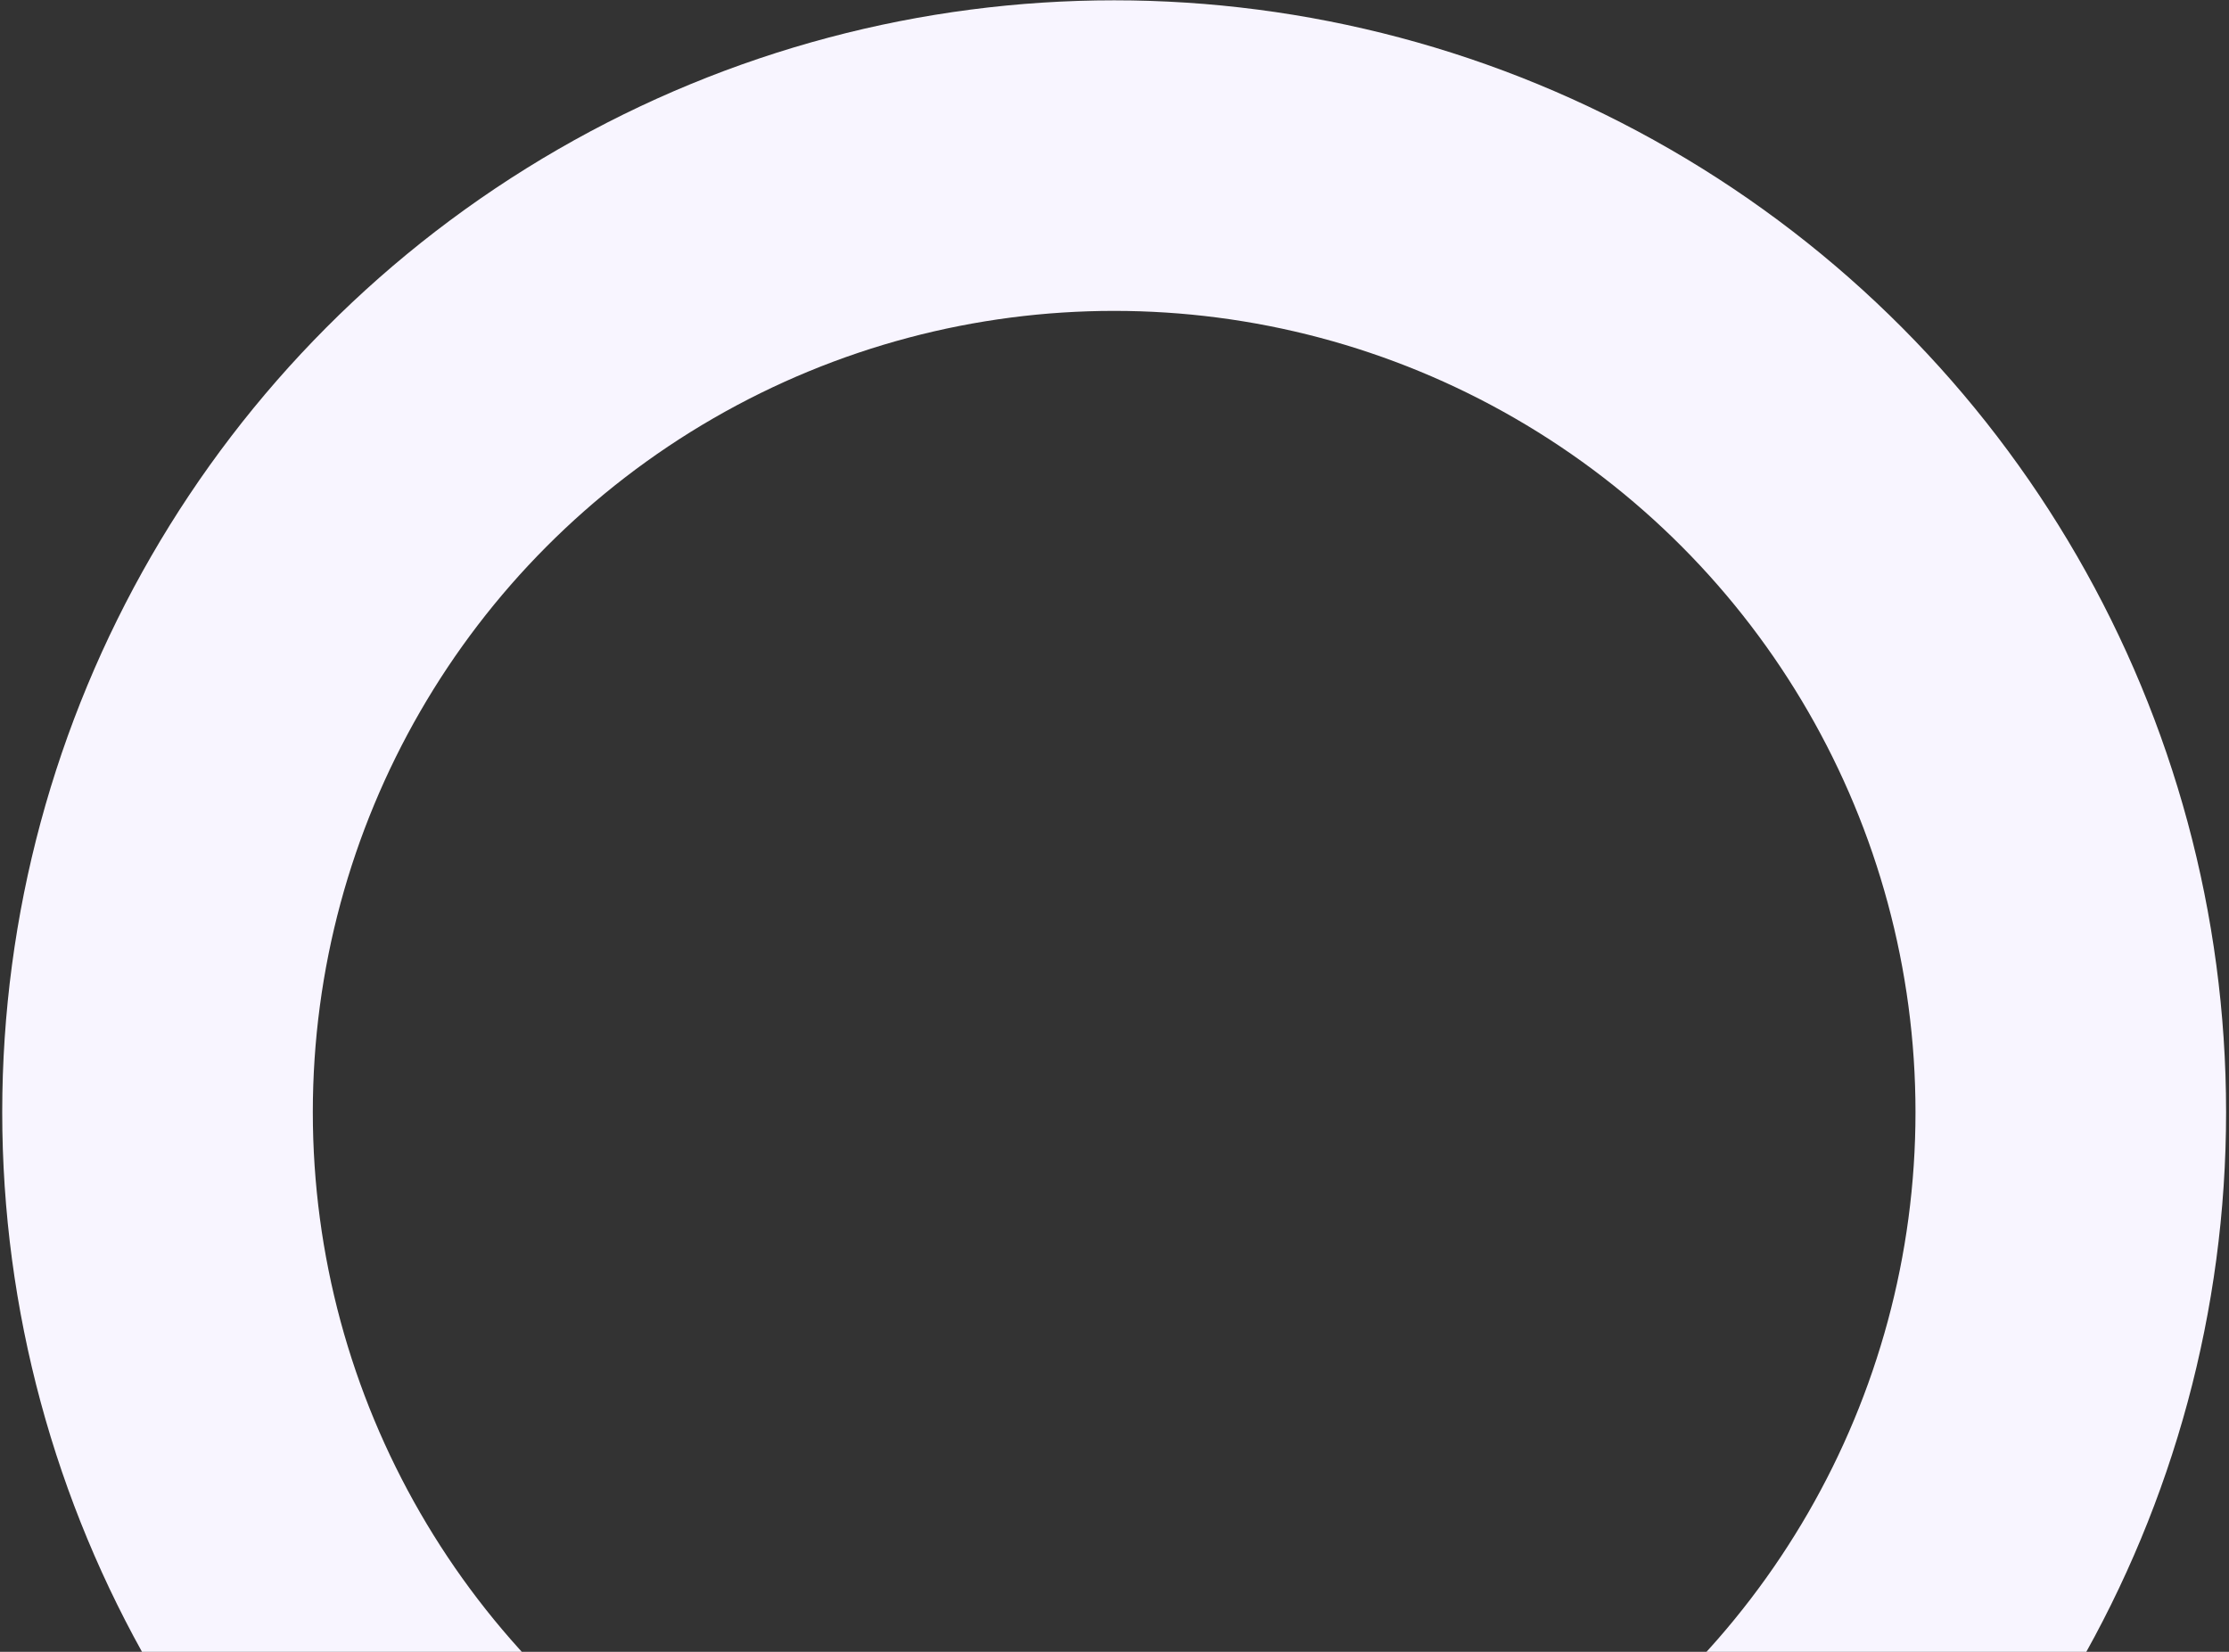 <svg width="761" height="564" viewBox="0 0 761 564" fill="none" xmlns="http://www.w3.org/2000/svg">
<rect x="0" y="0" width="761" height="564" fill="#333333" stroke="none"/>
<circle cx="380.383" cy="379.732" r="326.604" stroke="#F8F5FF" stroke-width="106.04"/>
</svg>
